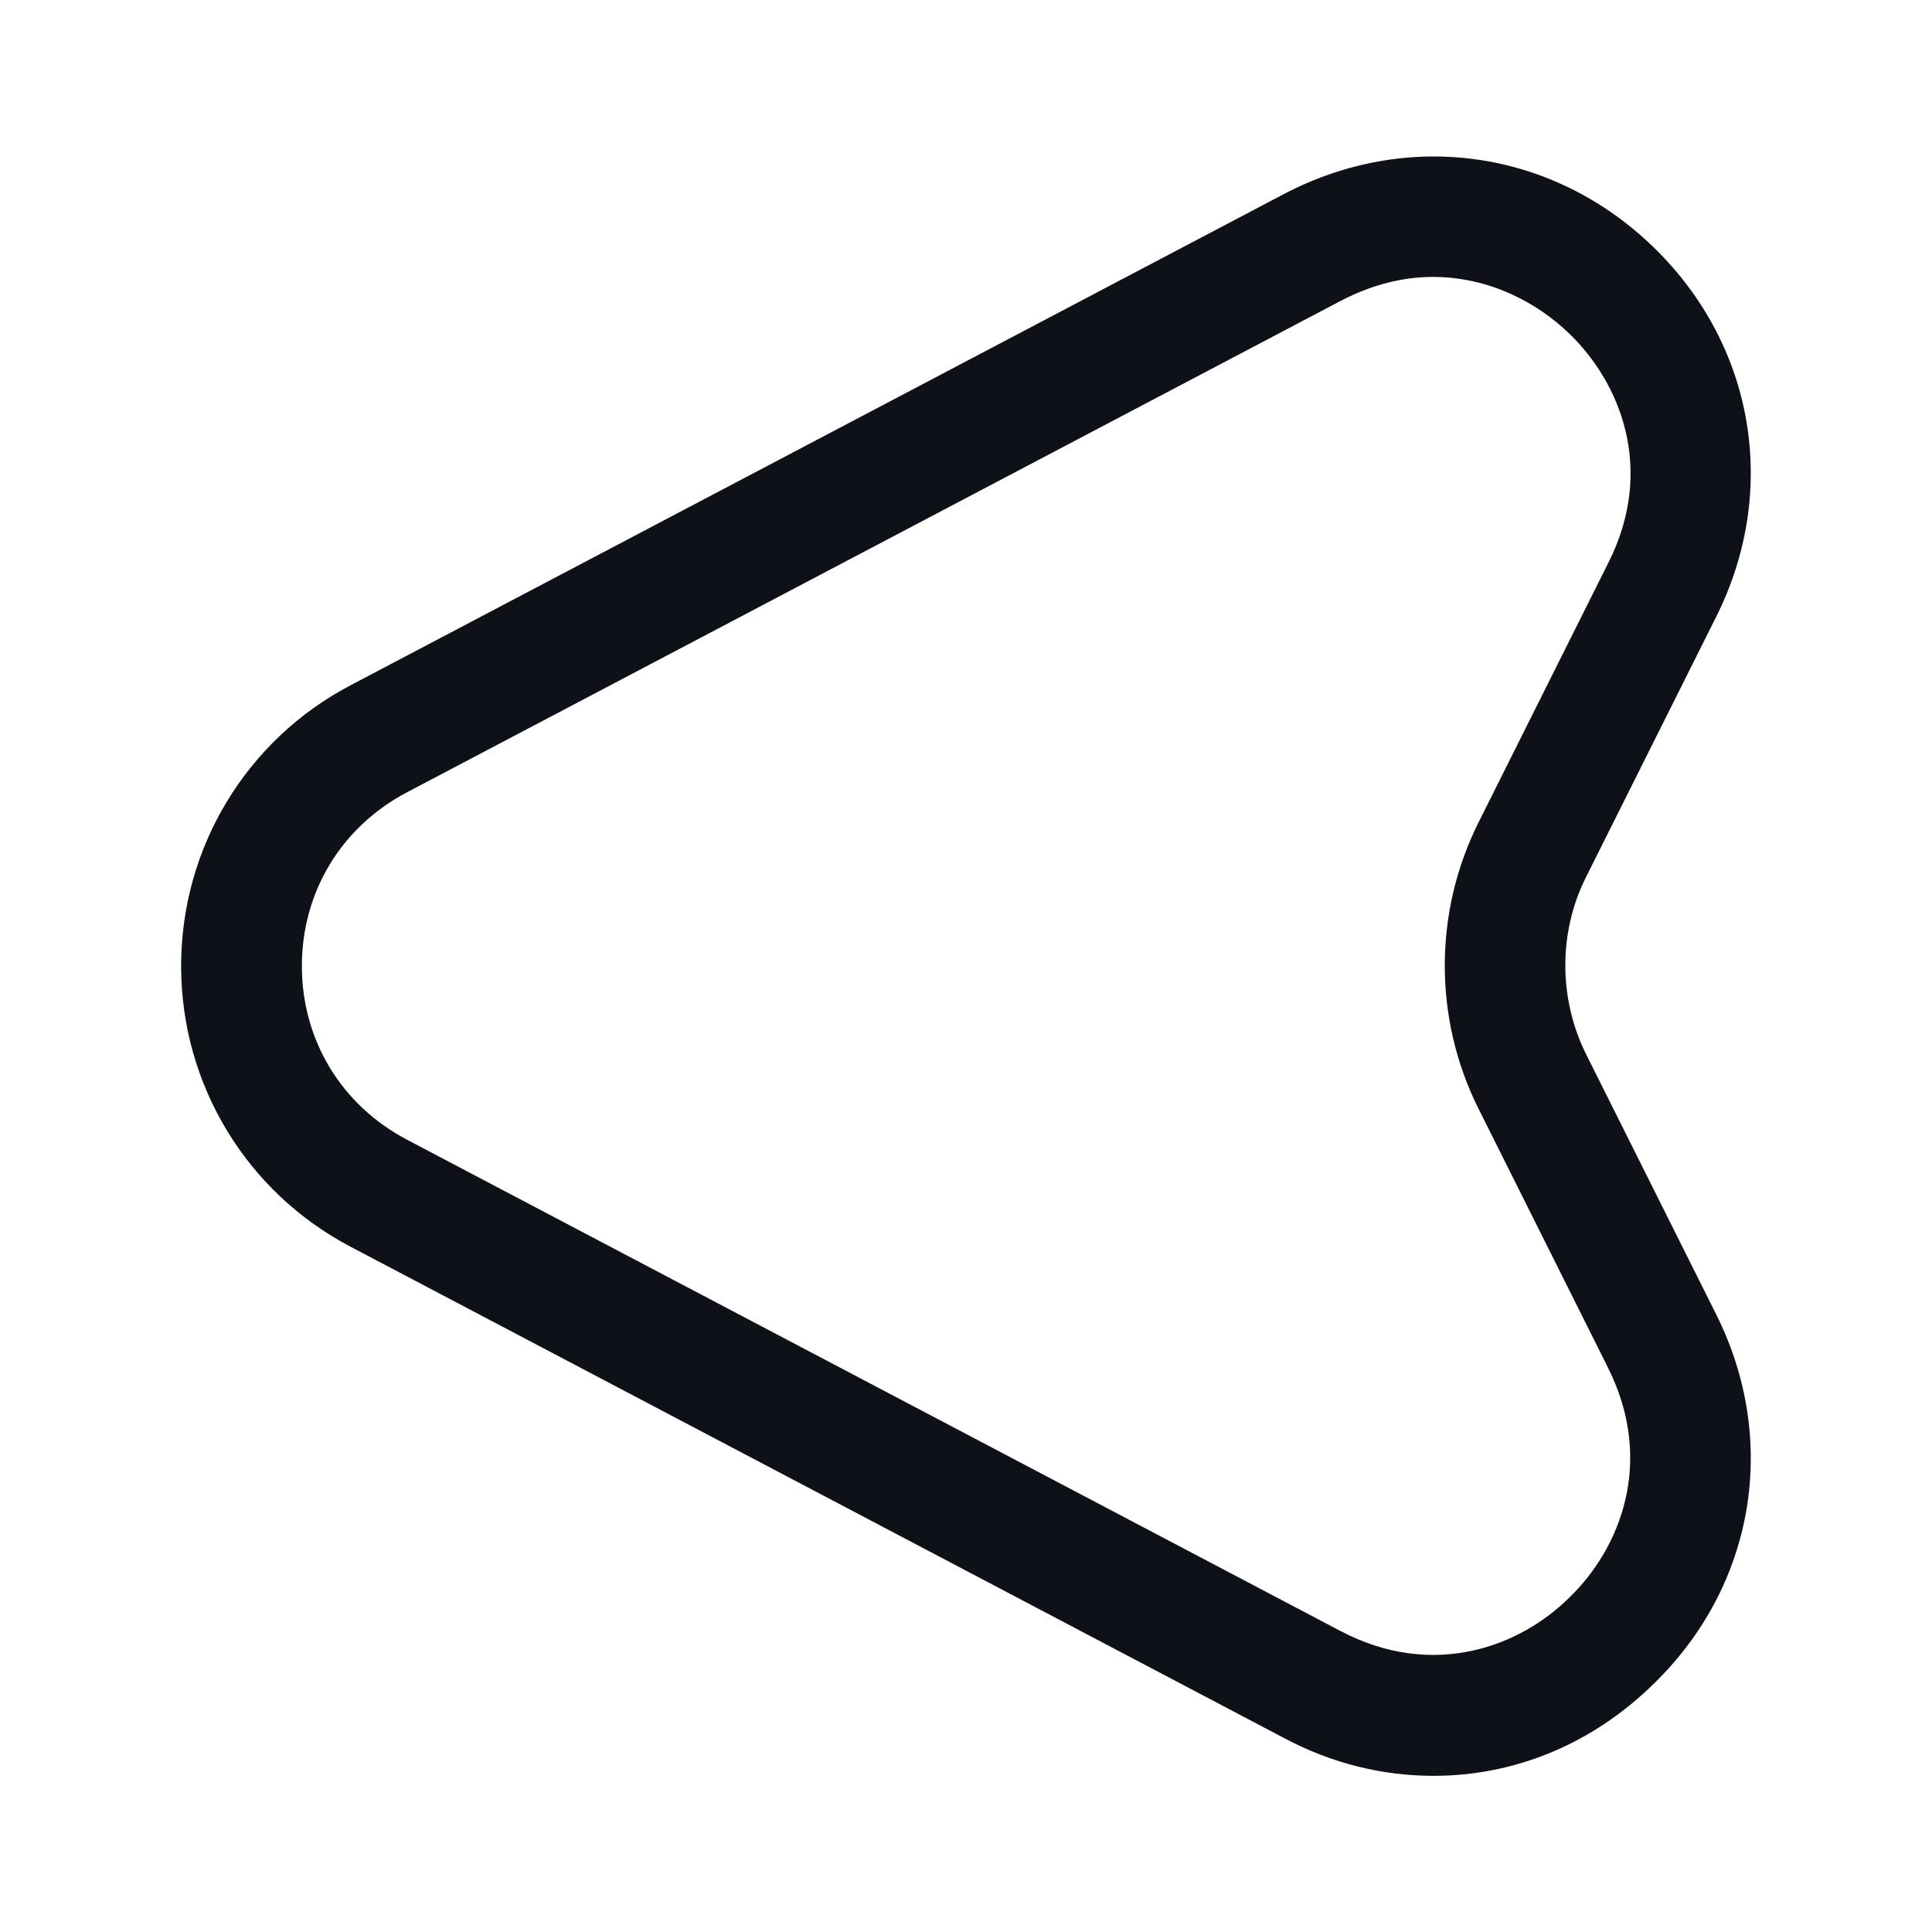 <svg width="24" height="24" viewBox="0 0 24 24" fill="none" xmlns="http://www.w3.org/2000/svg">
<path d="M17.81 22.06C17.18 22.06 16.55 21.91 15.95 21.59L4.36 15.49C3.06 14.81 2.25 13.47 2.25 12C2.25 10.53 3.06 9.19 4.36 8.51L15.95 2.41C17.5 1.6 19.3 1.86 20.55 3.08C21.8 4.3 22.1 6.1 21.32 7.66L19.7 10.9C19.36 11.58 19.36 12.4 19.7 13.09L21.32 16.33C22.1 17.89 21.8 19.69 20.55 20.91C19.78 21.67 18.81 22.06 17.81 22.06ZM17.8 3.44C17.44 3.44 17.05 3.53 16.65 3.74L5.06 9.84C4.24 10.27 3.75 11.08 3.75 12C3.75 12.92 4.24 13.73 5.06 14.16L16.65 20.26C17.81 20.87 18.89 20.45 19.5 19.84C20.12 19.24 20.56 18.17 19.98 17L18.36 13.76C17.81 12.65 17.81 11.34 18.36 10.23L19.98 6.99C20.57 5.82 20.12 4.75 19.5 4.15C19.1 3.76 18.5 3.44 17.8 3.44Z" fill="#0E1117"/>
</svg>

